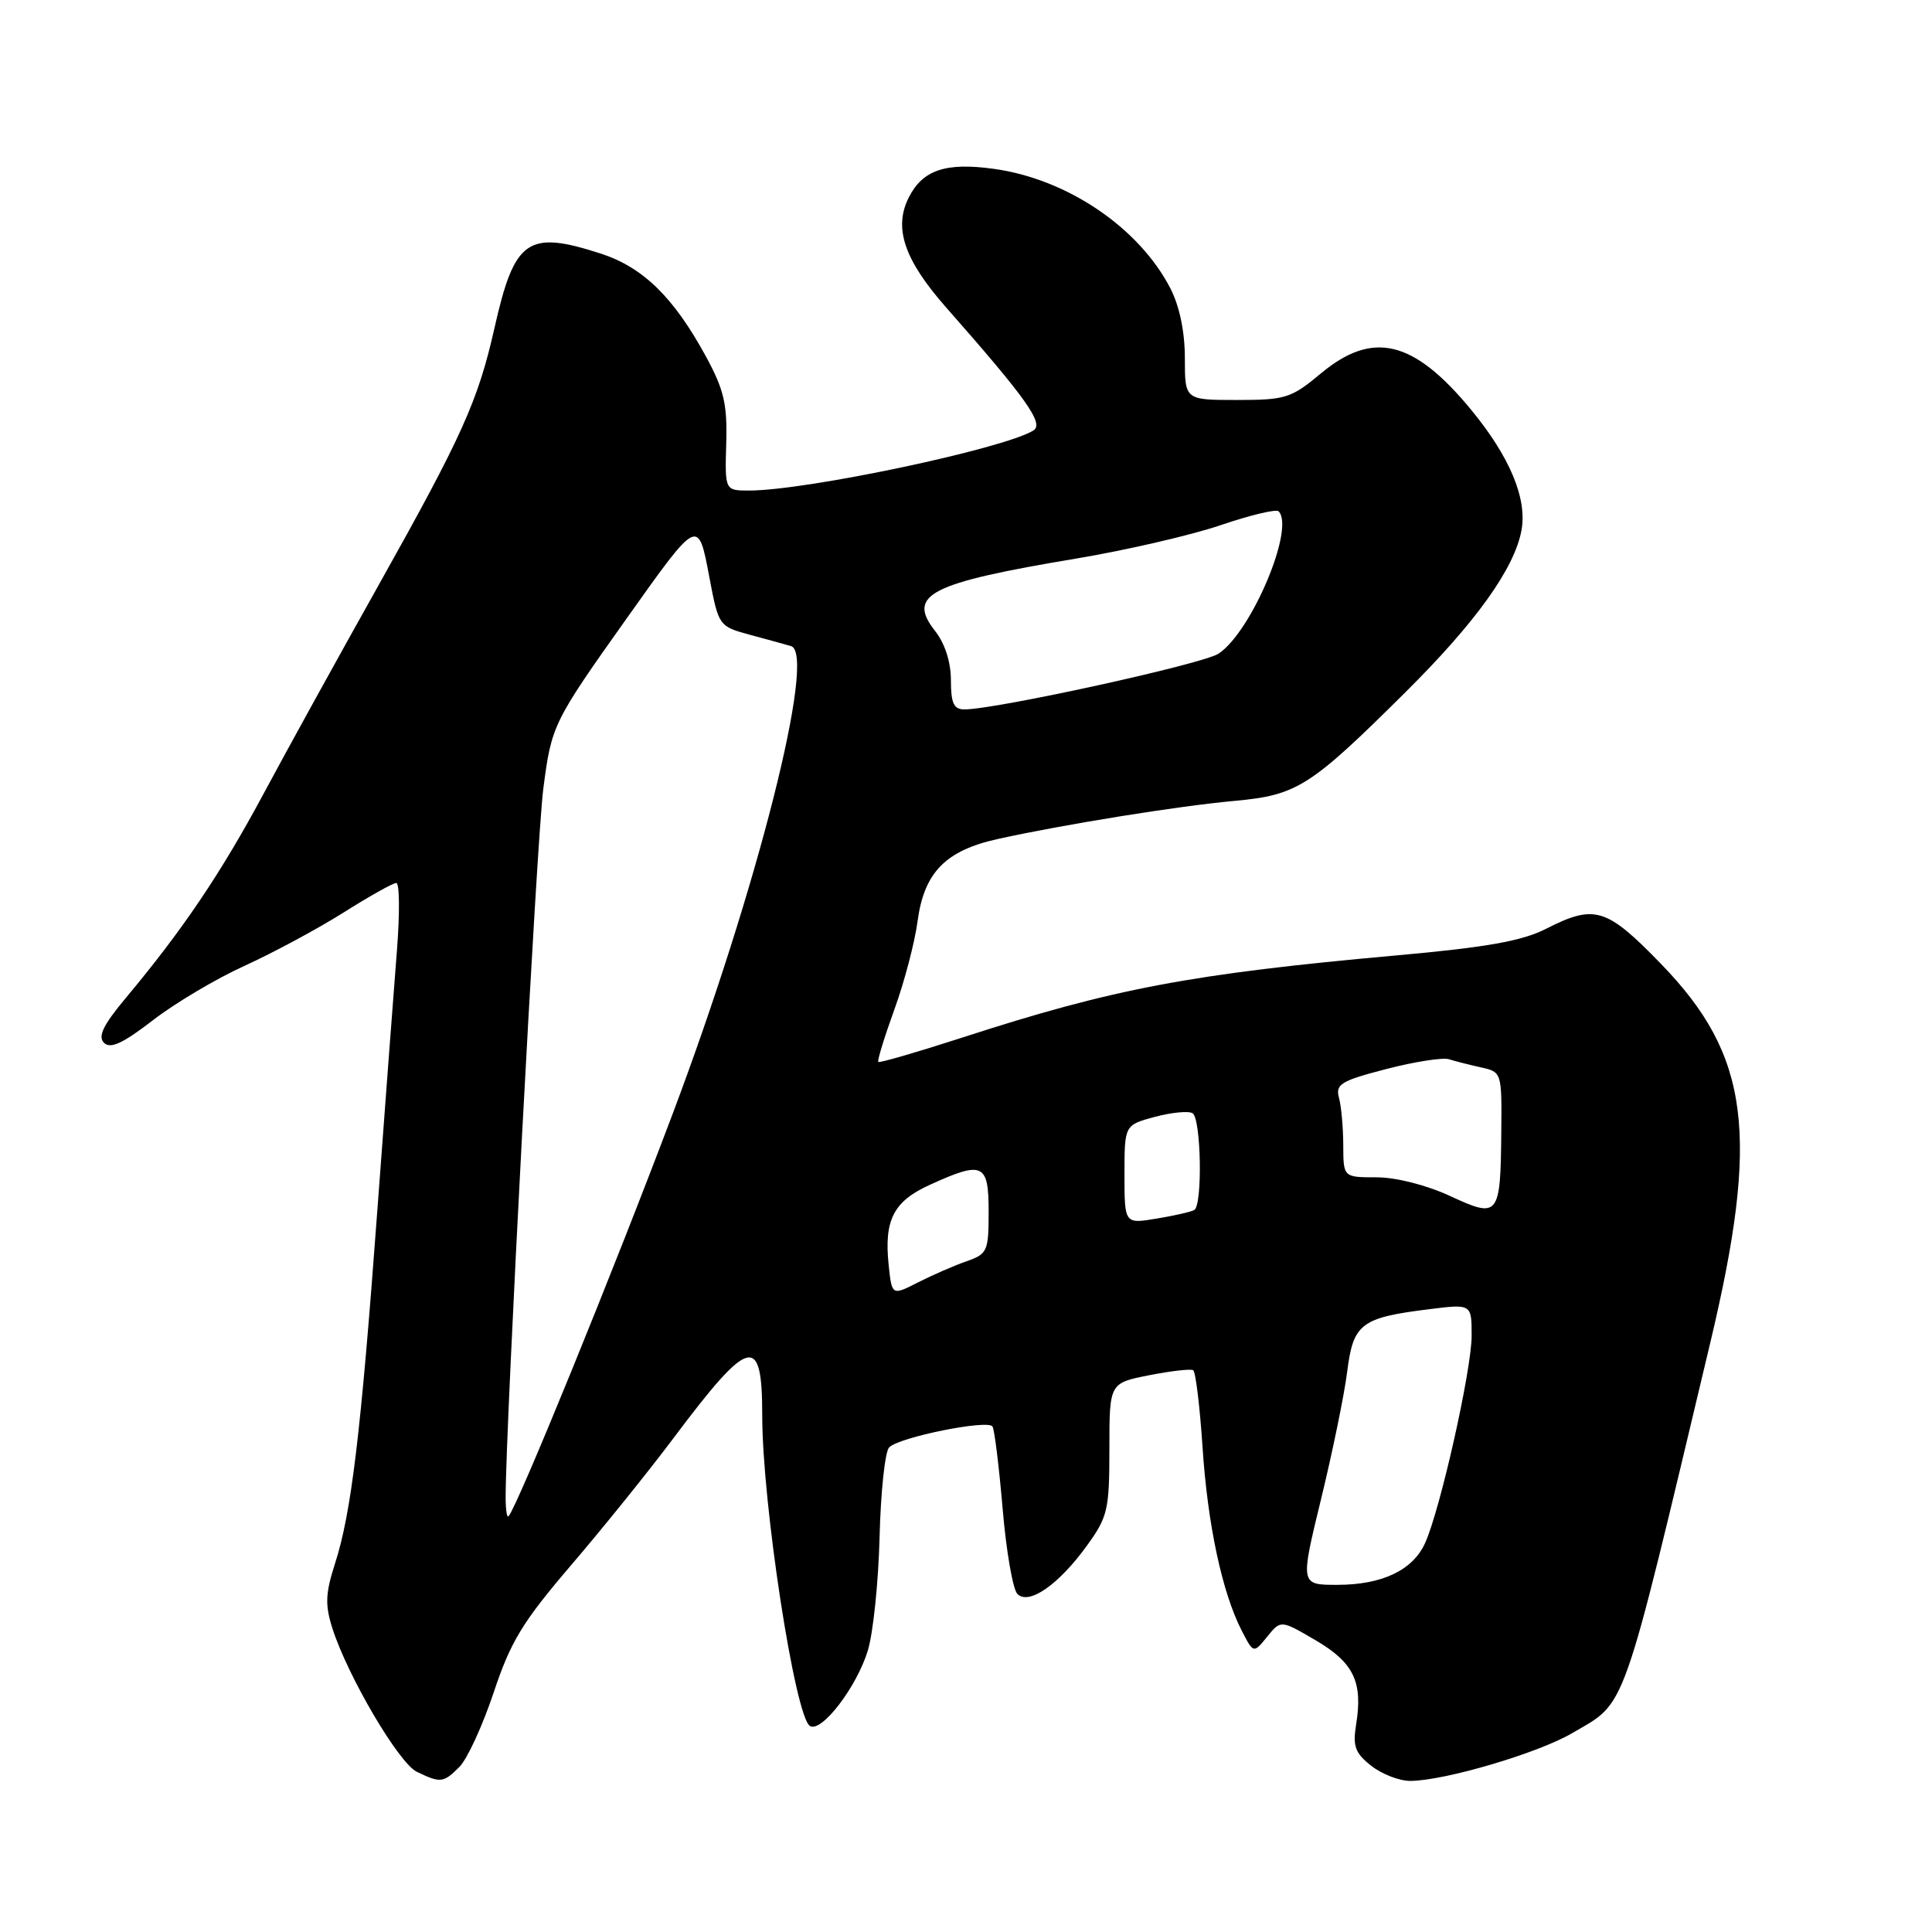 <?xml version="1.0" encoding="UTF-8" standalone="no"?>
<!DOCTYPE svg PUBLIC "-//W3C//DTD SVG 1.1//EN" "http://www.w3.org/Graphics/SVG/1.1/DTD/svg11.dtd" >
<svg xmlns="http://www.w3.org/2000/svg" xmlns:xlink="http://www.w3.org/1999/xlink" version="1.1" viewBox="0 0 256 256">
 <g >
 <path fill="currentColor"
d=" M 60.88 234.12 C 61.91 233.09 63.95 228.65 65.42 224.25 C 67.67 217.49 69.25 214.90 75.67 207.40 C 79.84 202.53 85.96 194.94 89.27 190.52 C 99.36 177.08 101.00 176.66 101.00 187.56 C 101.00 199.21 105.34 227.48 107.32 228.70 C 108.84 229.64 113.51 223.57 114.99 218.71 C 115.70 216.40 116.40 209.61 116.55 203.64 C 116.70 197.66 117.27 192.33 117.82 191.78 C 119.18 190.42 130.92 188.06 131.51 189.02 C 131.78 189.45 132.38 194.37 132.86 199.96 C 133.33 205.54 134.21 210.61 134.81 211.21 C 136.33 212.73 140.27 209.99 144.02 204.81 C 146.78 201.00 147.00 200.07 147.00 191.98 C 147.00 183.27 147.00 183.27 152.25 182.23 C 155.14 181.66 157.77 181.36 158.10 181.56 C 158.43 181.76 158.98 186.33 159.34 191.71 C 160.01 202.00 161.95 211.07 164.55 216.10 C 166.10 219.10 166.10 219.10 167.91 216.87 C 169.71 214.64 169.71 214.64 174.35 217.36 C 179.38 220.31 180.61 222.87 179.69 228.53 C 179.23 231.38 179.56 232.30 181.70 233.98 C 183.11 235.09 185.45 235.99 186.88 235.98 C 191.45 235.95 203.81 232.30 208.34 229.64 C 215.60 225.39 214.71 227.92 226.60 178.00 C 233.20 150.31 231.85 139.87 220.13 127.76 C 212.85 120.25 211.32 119.78 204.82 123.09 C 201.70 124.68 196.95 125.53 185.11 126.59 C 157.85 129.04 147.55 130.98 127.58 137.46 C 121.58 139.40 116.54 140.87 116.38 140.71 C 116.22 140.56 117.18 137.44 118.50 133.79 C 119.83 130.14 121.21 124.87 121.58 122.09 C 122.44 115.61 125.28 112.70 132.22 111.17 C 140.91 109.25 156.03 106.81 163.60 106.12 C 171.88 105.36 173.60 104.27 186.25 91.70 C 195.55 82.47 200.66 75.34 201.60 70.29 C 202.39 66.08 200.05 60.49 194.87 54.22 C 187.28 45.04 181.88 43.76 175.00 49.50 C 171.10 52.76 170.33 53.00 163.91 53.00 C 157.00 53.00 157.00 53.00 157.00 47.46 C 157.00 43.96 156.29 40.55 155.08 38.21 C 150.92 30.15 141.39 23.70 131.66 22.37 C 125.35 21.50 122.30 22.51 120.46 26.08 C 118.36 30.15 119.77 34.38 125.35 40.72 C 136.04 52.85 138.38 56.15 136.93 57.04 C 133.00 59.47 106.89 64.99 99.27 65.00 C 96.05 65.00 96.05 65.00 96.23 58.75 C 96.38 53.54 95.93 51.62 93.52 47.20 C 89.24 39.35 85.19 35.41 79.57 33.59 C 69.90 30.47 68.17 31.68 65.51 43.51 C 63.34 53.12 61.25 57.76 50.22 77.44 C 44.96 86.82 38.09 99.27 34.96 105.11 C 29.29 115.69 24.20 123.23 16.64 132.27 C 13.67 135.83 12.94 137.34 13.78 138.18 C 14.62 139.02 16.28 138.26 20.27 135.18 C 23.22 132.90 28.70 129.65 32.46 127.95 C 36.21 126.24 42.08 123.08 45.50 120.93 C 48.92 118.77 52.07 117.00 52.51 117.00 C 52.94 117.00 52.98 120.94 52.61 125.75 C 52.23 130.56 51.05 146.20 49.99 160.50 C 47.80 190.15 46.55 200.50 44.37 207.25 C 43.12 211.13 43.06 212.67 44.04 215.75 C 46.07 222.11 52.84 233.62 55.23 234.77 C 58.38 236.29 58.75 236.25 60.88 234.12 Z  M 175.05 198.63 C 176.57 192.38 178.13 184.79 178.51 181.75 C 179.31 175.38 180.33 174.60 189.35 173.48 C 195.00 172.77 195.00 172.77 195.00 176.99 C 195.00 181.52 190.83 200.09 188.82 204.49 C 187.19 208.07 183.12 210.00 177.19 210.00 C 172.28 210.00 172.28 210.00 175.05 198.63 Z  M 67.00 198.42 C 66.99 189.20 71.13 111.21 71.98 104.60 C 73.08 96.06 73.23 95.76 83.16 81.77 C 92.53 68.58 92.51 68.59 93.99 76.47 C 95.22 82.95 95.25 82.99 99.36 84.11 C 101.64 84.72 104.09 85.40 104.81 85.61 C 108.25 86.60 100.35 117.81 89.11 147.64 C 81.32 168.33 68.55 199.65 67.38 200.92 C 67.17 201.15 67.00 200.02 67.00 198.42 Z  M 117.75 167.60 C 117.13 161.64 118.40 159.17 123.24 156.98 C 130.25 153.79 131.00 154.14 131.00 160.55 C 131.00 165.80 130.84 166.16 128.06 167.13 C 126.45 167.69 123.56 168.95 121.65 169.92 C 118.18 171.69 118.18 171.69 117.75 167.60 Z  M 149.00 155.63 C 149.00 149.08 149.00 149.08 153.02 147.99 C 155.24 147.40 157.49 147.18 158.02 147.51 C 159.16 148.22 159.36 159.67 158.25 160.33 C 157.84 160.57 155.59 161.09 153.25 161.47 C 149.00 162.18 149.00 162.18 149.00 155.63 Z  M 192.15 158.48 C 189.02 157.03 184.98 156.00 182.40 156.00 C 178.00 156.00 178.00 156.00 177.99 151.75 C 177.98 149.41 177.73 146.58 177.42 145.46 C 176.94 143.66 177.68 143.21 183.70 141.65 C 187.45 140.68 191.19 140.09 192.01 140.36 C 192.83 140.62 194.74 141.10 196.25 141.44 C 198.97 142.03 199.00 142.13 198.93 149.77 C 198.83 161.23 198.63 161.48 192.15 158.48 Z  M 126.00 90.13 C 126.00 87.72 125.21 85.27 123.90 83.60 C 120.13 78.81 123.15 77.26 142.56 74.02 C 149.20 72.91 157.82 70.92 161.73 69.59 C 165.64 68.26 169.10 67.43 169.42 67.75 C 171.63 69.97 165.81 83.77 161.45 86.62 C 159.37 87.99 131.95 94.00 127.79 94.00 C 126.38 94.00 126.00 93.19 126.00 90.13 Z "/>
</g>
</svg>